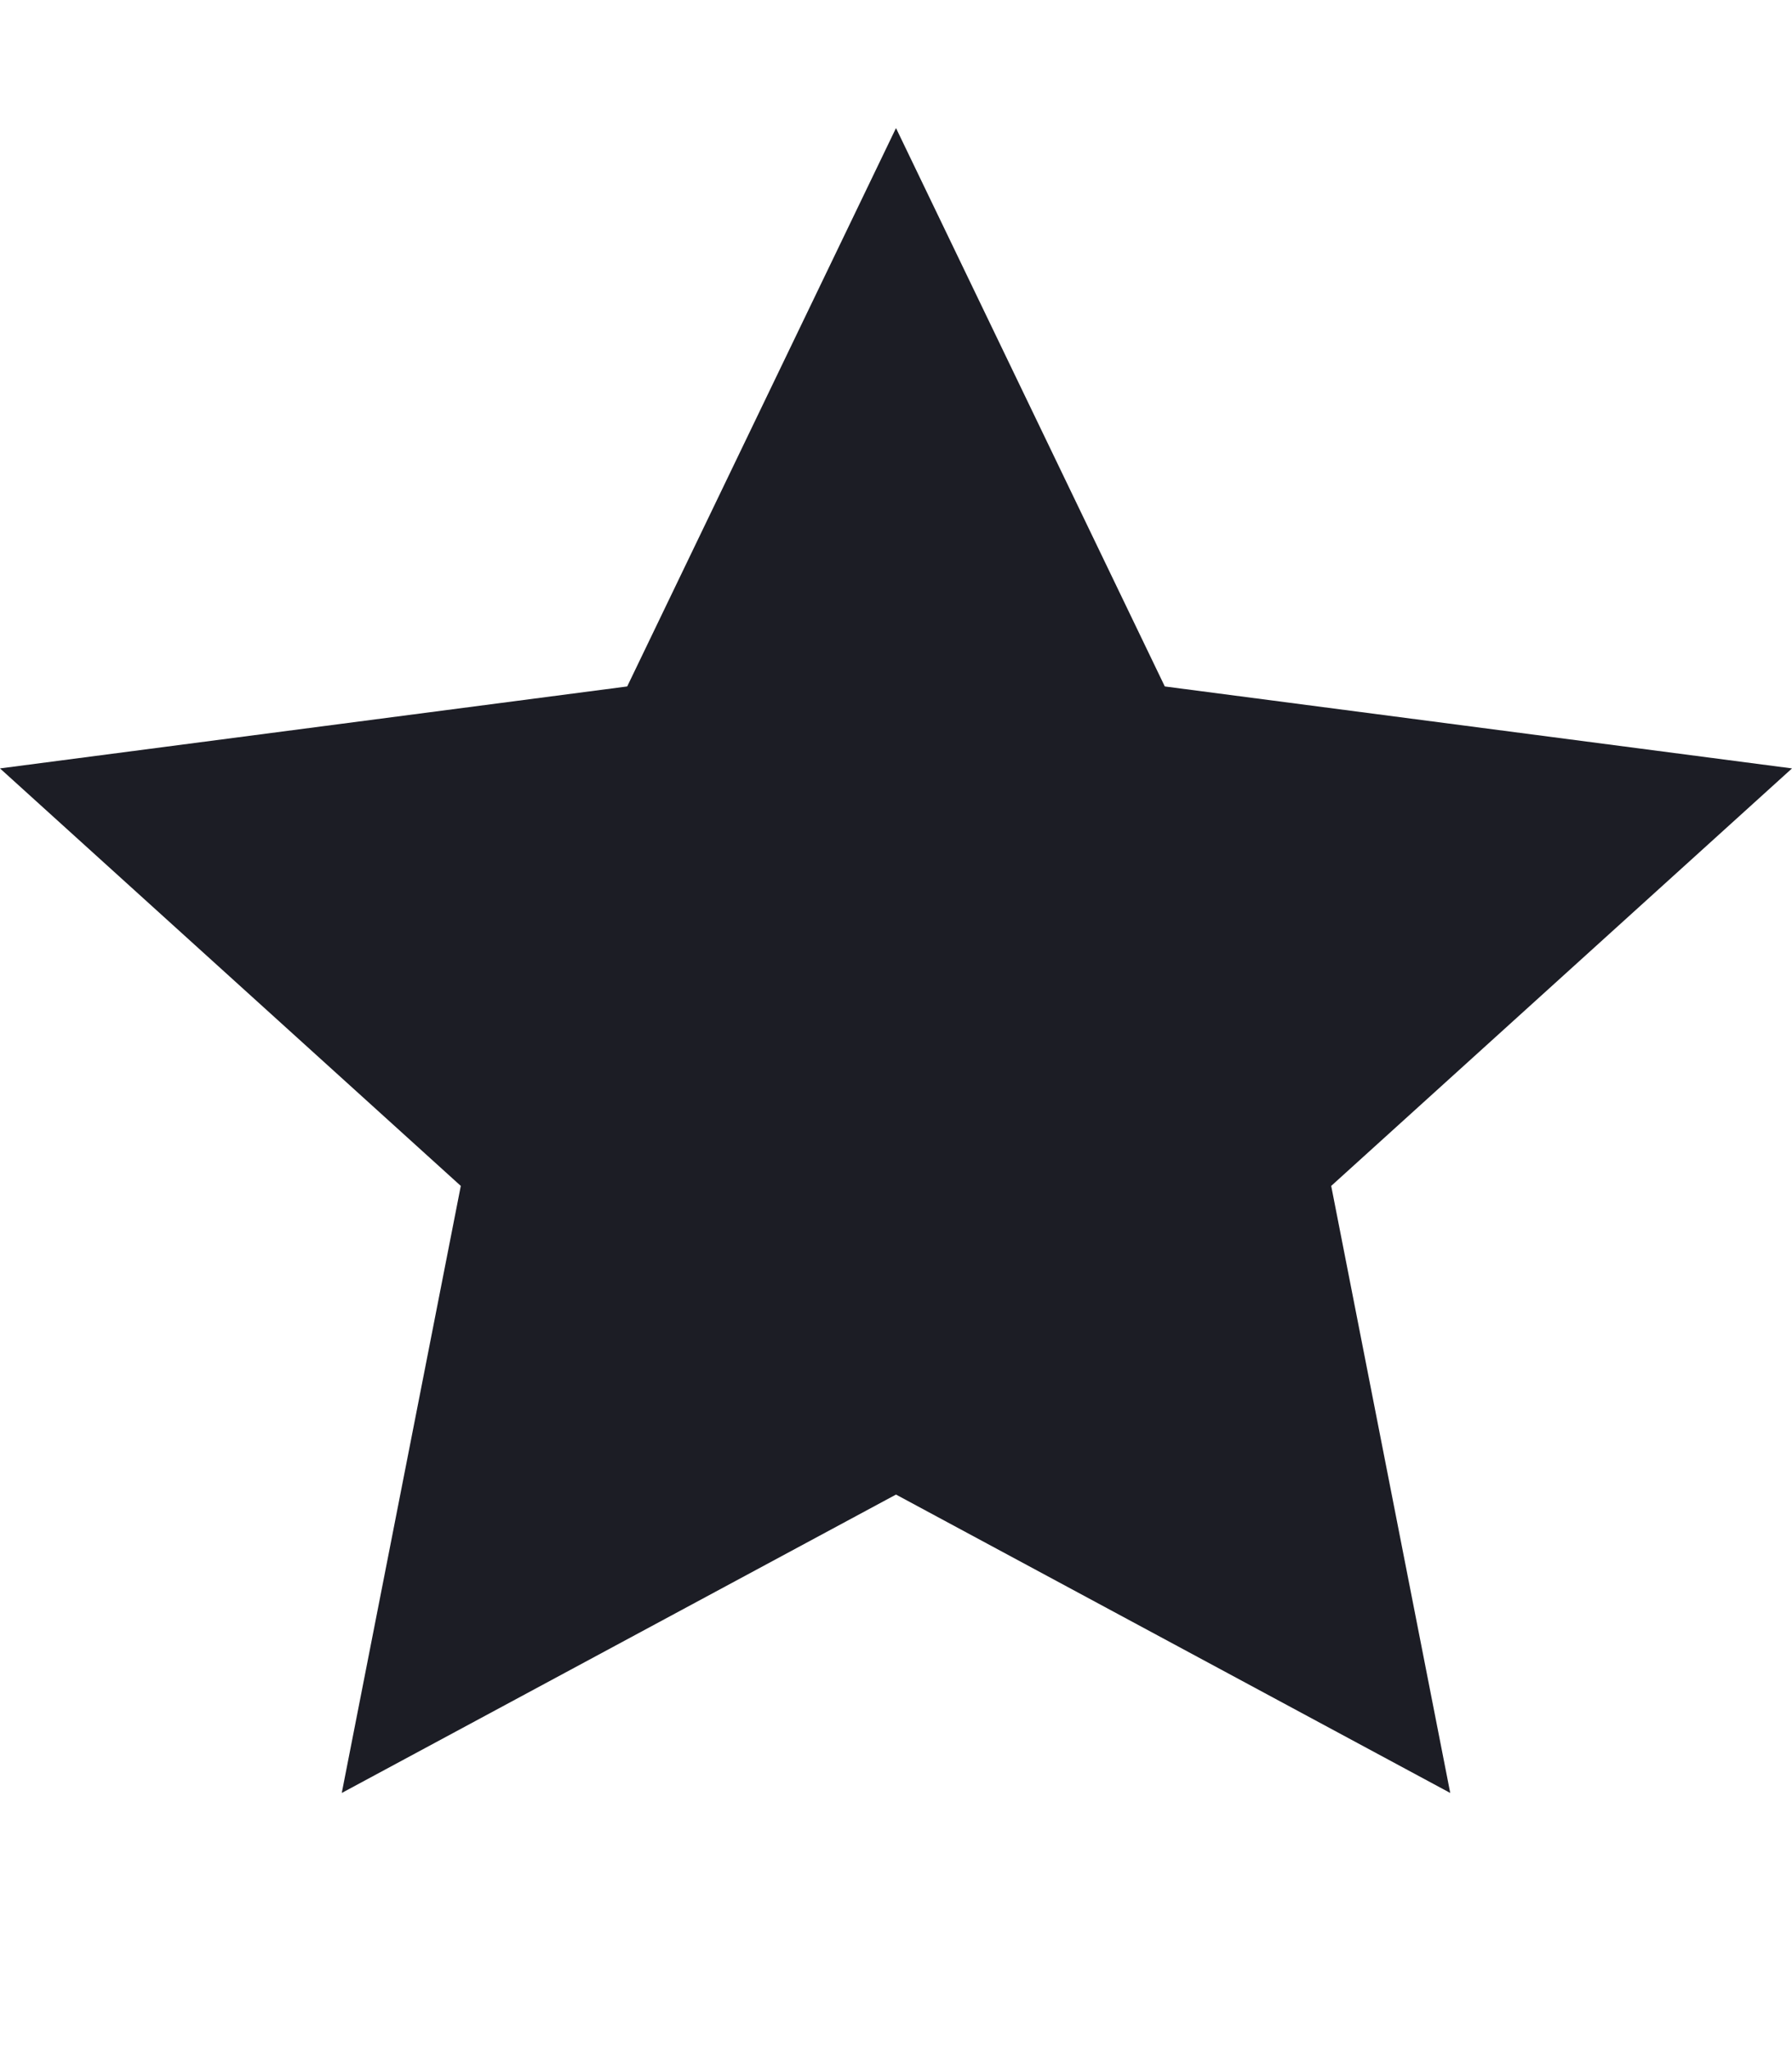 <svg xmlns="http://www.w3.org/2000/svg" width="14" height="16" viewBox="0 0 14 16"><path fill="#1c1d25" fill-rule="evenodd" d="M14 6l-4.9-.64L7 1 4.9 5.36 0 6l3.6 3.26L2.67 14 7 11.67 11.33 14l-.93-4.74L14 6z"/></svg>